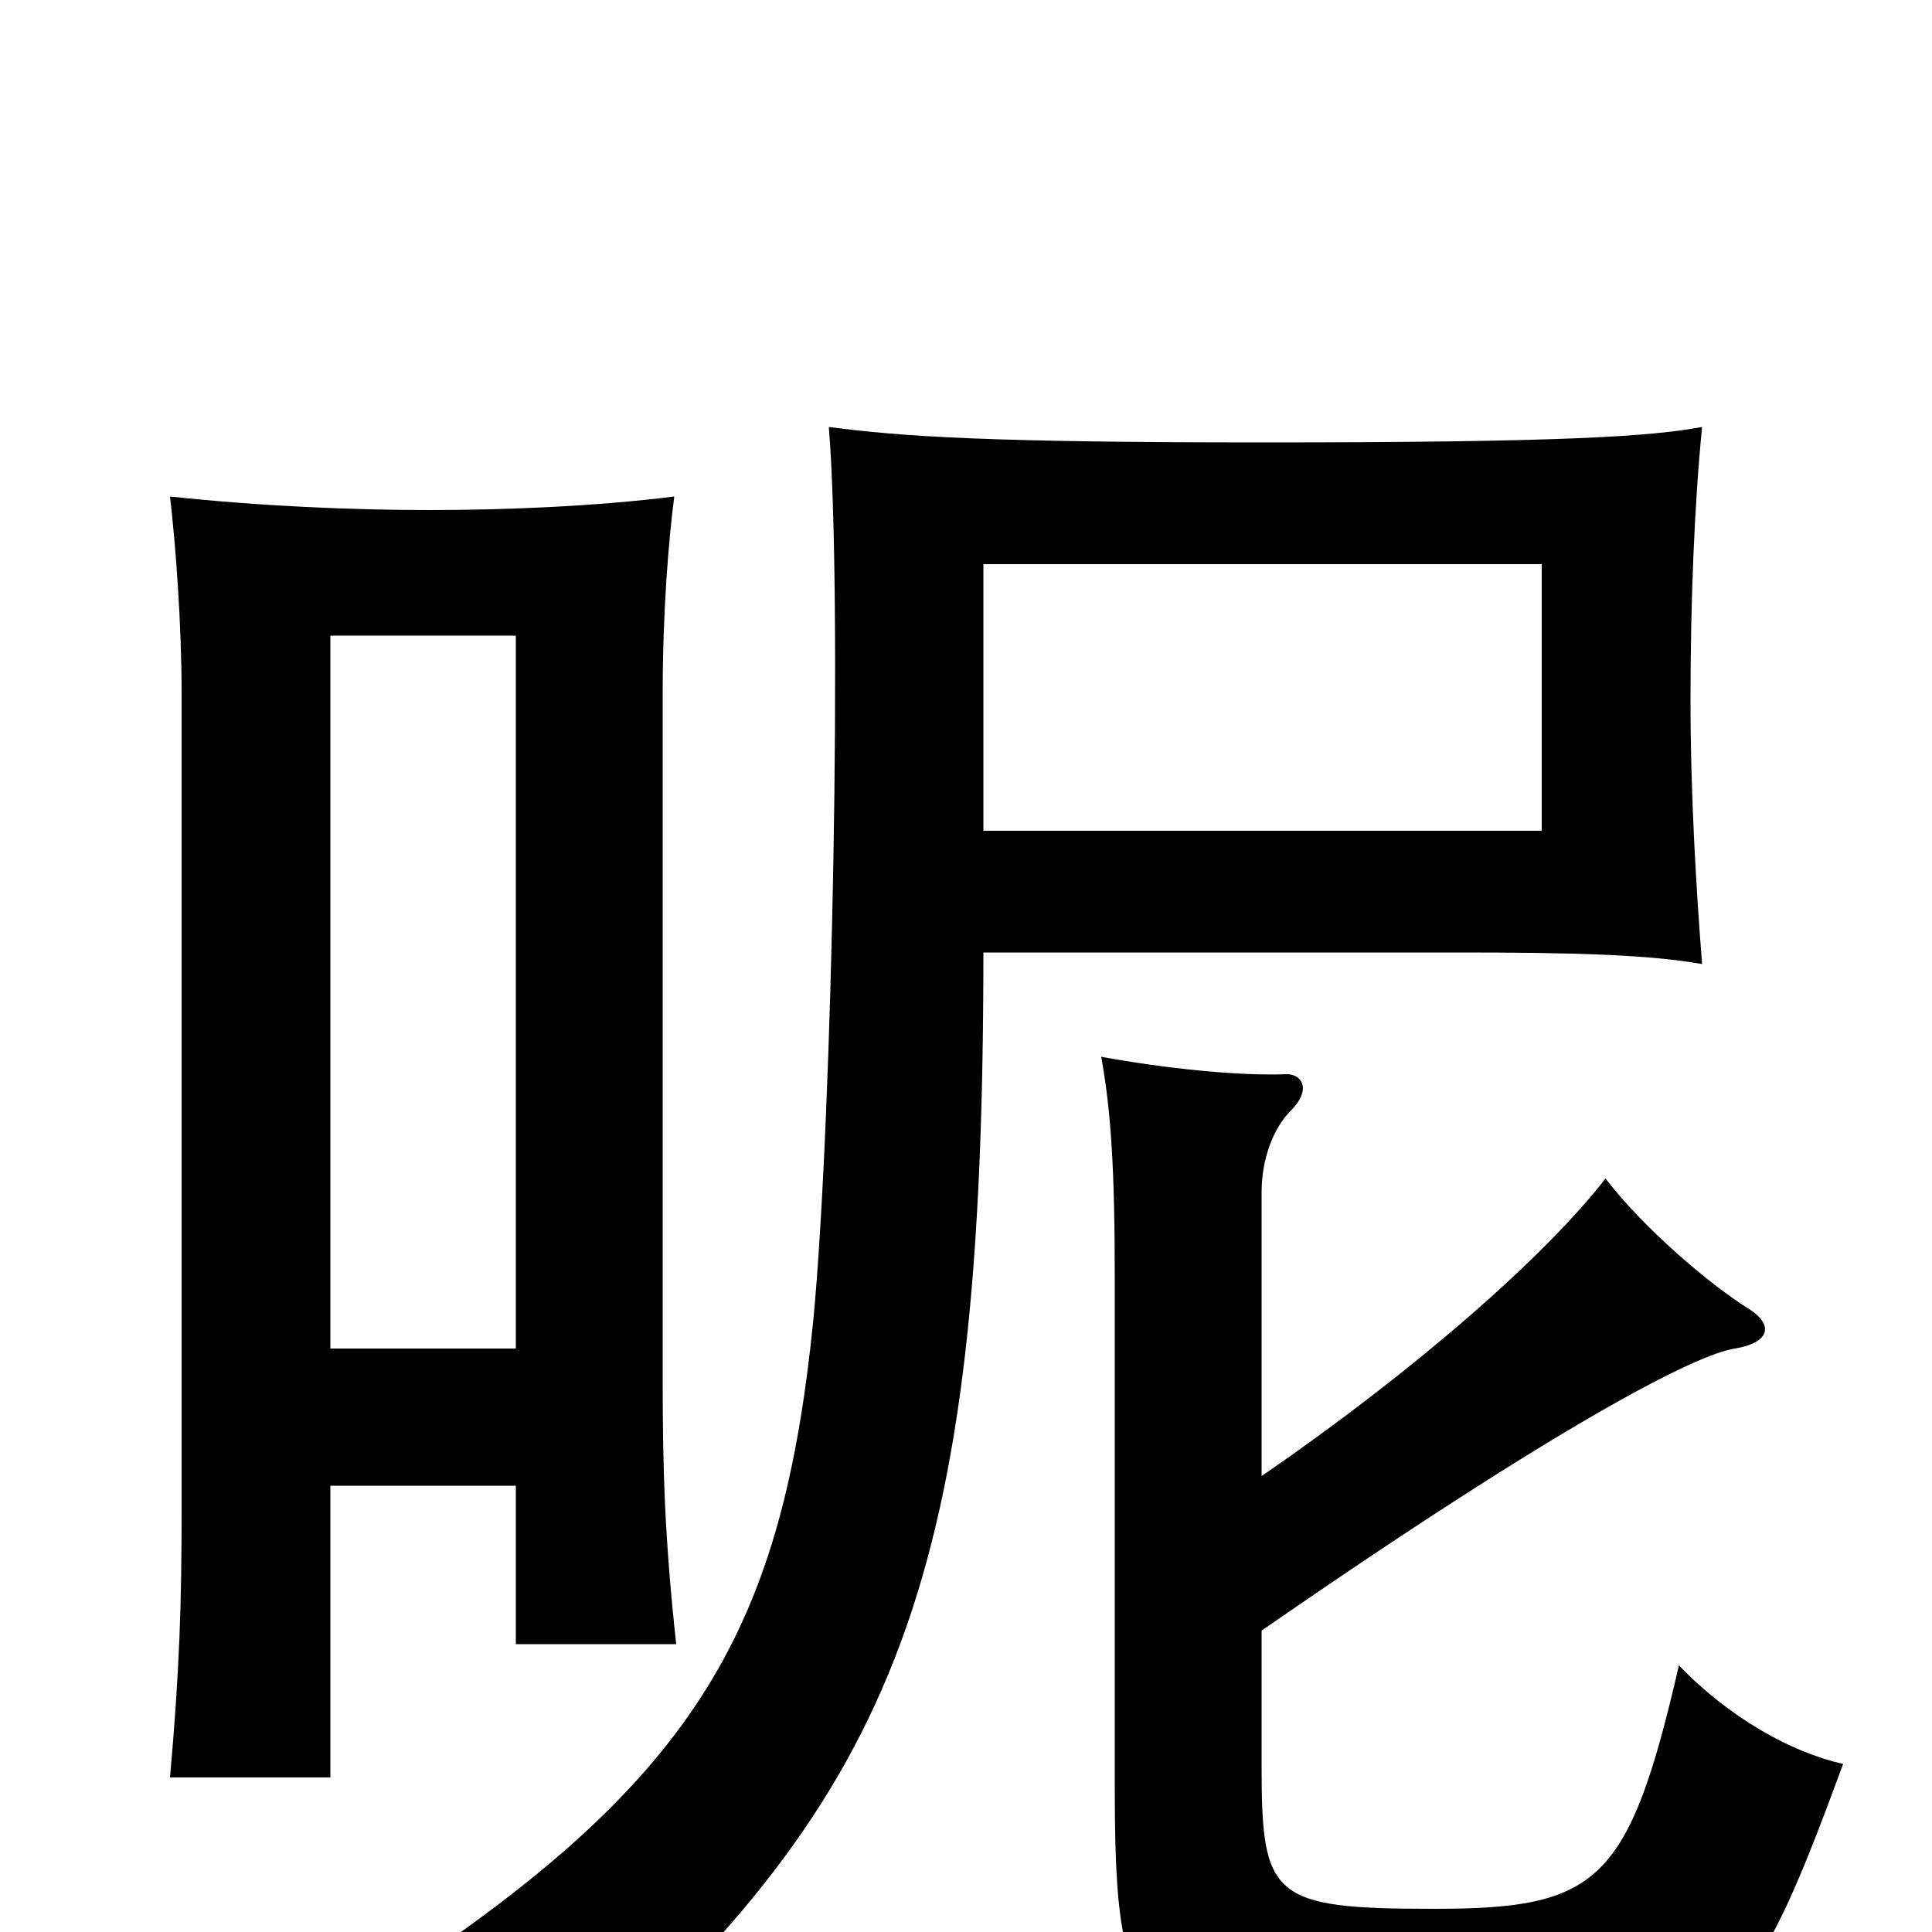 <svg xmlns="http://www.w3.org/2000/svg" viewBox="0 -1000 1000 1000">
	<path fill="#000000" d="M798 -570H509V-708H798ZM881 -501C878 -539 875 -588 875 -638C875 -688 877 -739 881 -779C854 -774 808 -771 654 -771C512 -771 467 -774 429 -779C436 -694 431 -422 421 -317C405 -158 362 -80 202 25C234 34 272 57 292 81C467 -73 509 -184 509 -507H755C813 -507 853 -506 881 -501ZM653 -236V-383C653 -400 659 -416 668 -425C679 -436 674 -444 666 -444C641 -443 603 -447 570 -453C575 -425 577 -396 577 -338V-78C577 50 586 61 741 61C892 61 901 57 954 -87C927 -93 895 -111 869 -138C843 -25 827 -12 742 -12C658 -12 653 -18 653 -86V-156C809 -264 878 -299 898 -302C916 -305 918 -314 906 -322C885 -335 851 -364 831 -390C800 -350 733 -291 653 -236ZM171 -231H267V-149H350C344 -204 343 -240 343 -286V-641C343 -683 346 -720 349 -743C309 -738 263 -736 222 -736C182 -736 135 -738 88 -743C91 -717 94 -677 94 -641V-218C94 -171 93 -136 88 -80H171ZM267 -302H171V-671H267Z"/>
</svg>